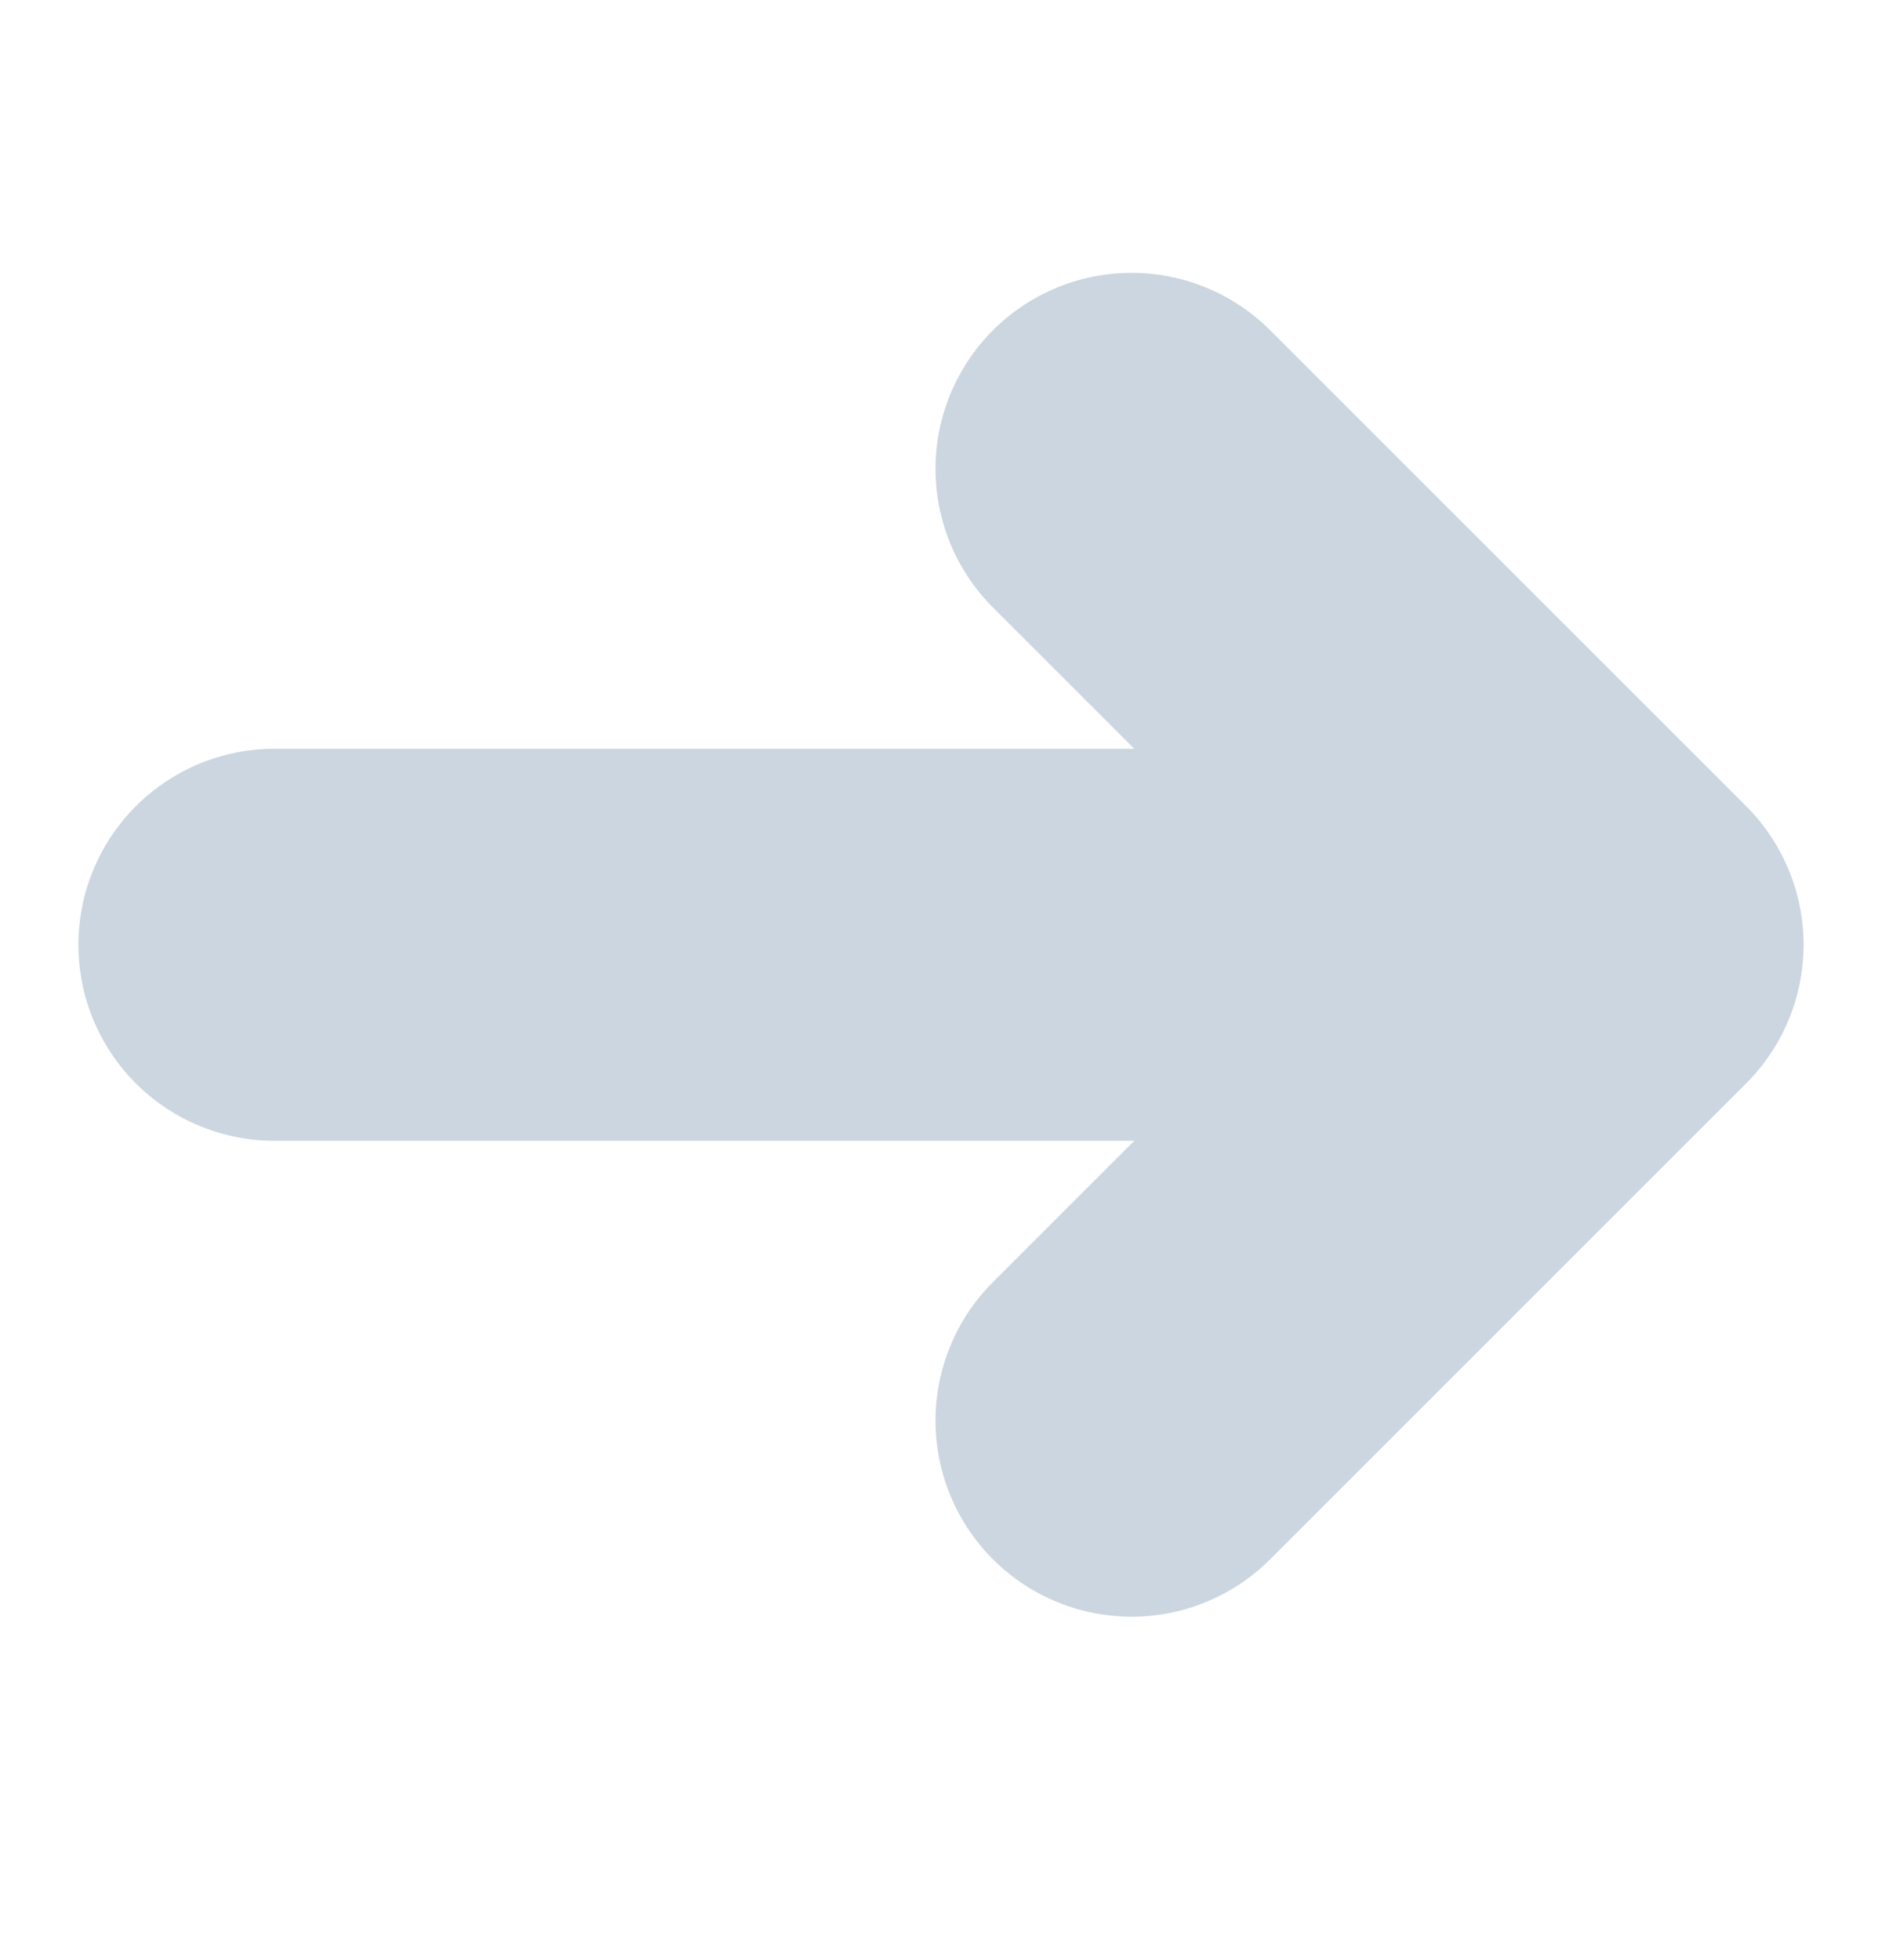 <svg width="24" height="25" viewBox="0 0 24 25" fill="none" xmlns="http://www.w3.org/2000/svg">
<path d="M14.43 18.12L20.5 12.05L14.43 5.98" stroke="#CCD6E0" stroke-width="5" stroke-miterlimit="10" stroke-linecap="round" stroke-linejoin="round"/>
<path d="M3.5 12.05L20.33 12.05" stroke="#CCD6E0" stroke-width="5" stroke-miterlimit="10" stroke-linecap="round" stroke-linejoin="round"/>
</svg>
